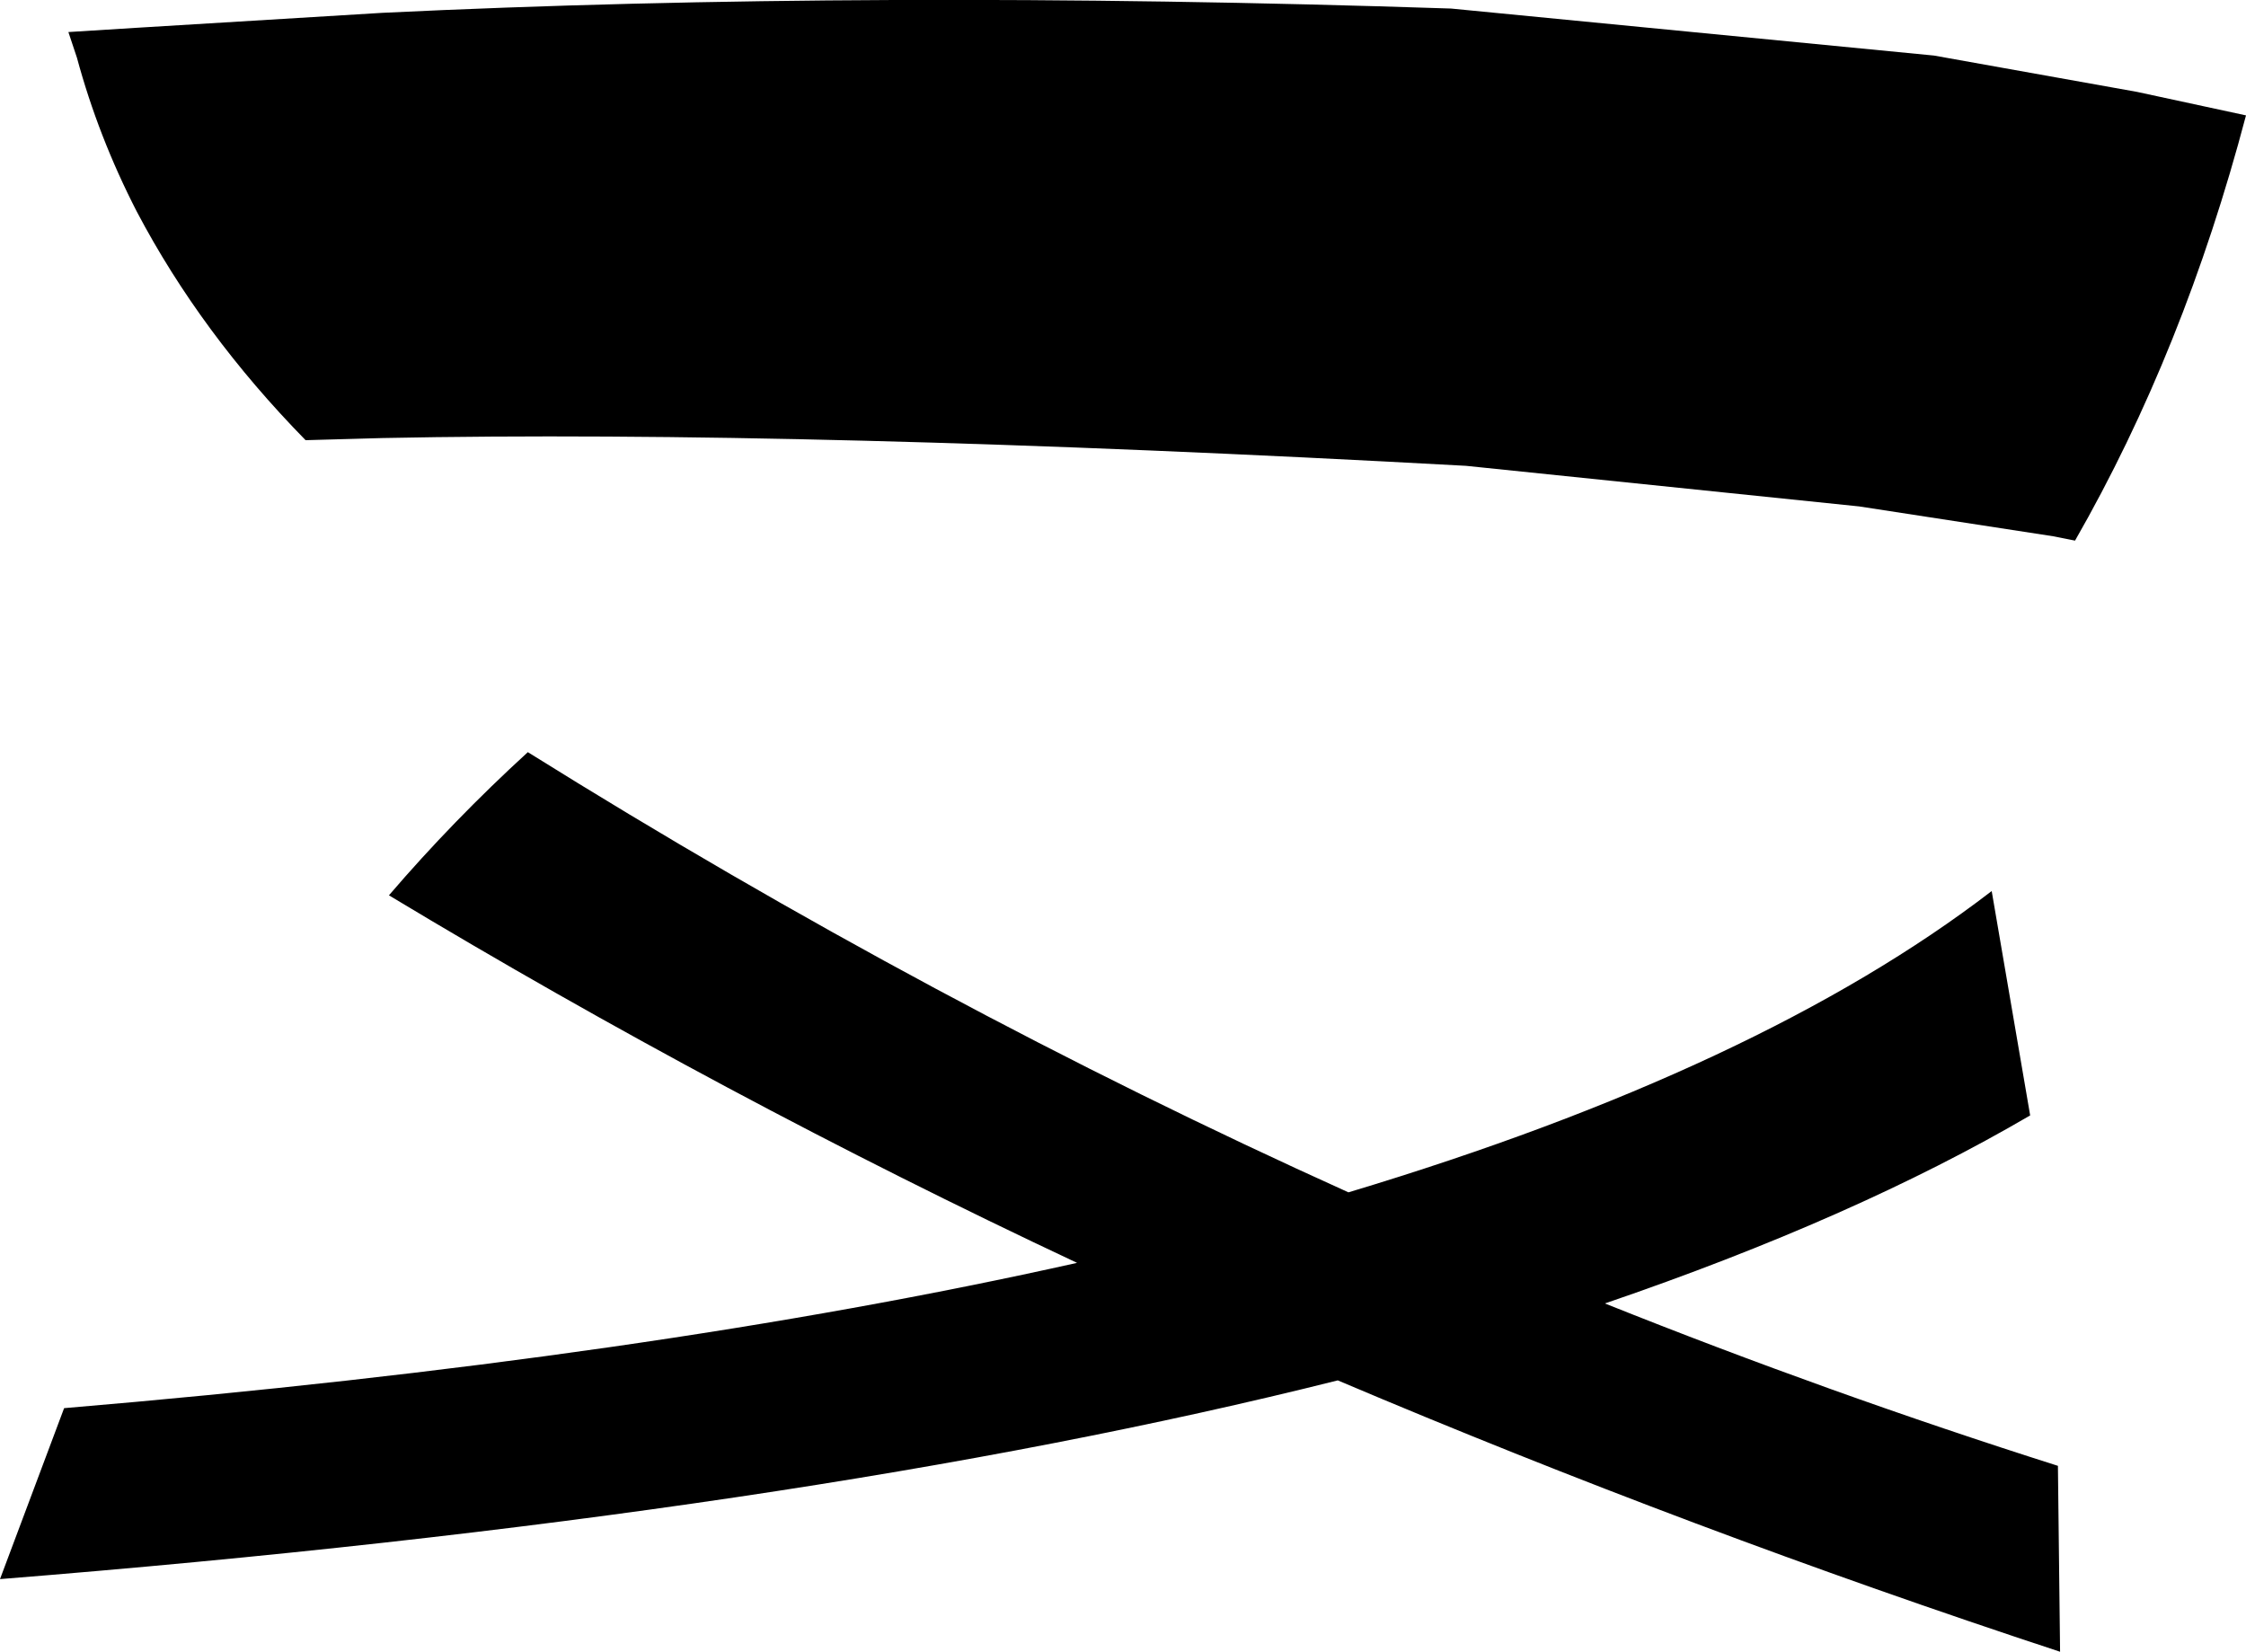 <?xml version="1.0" encoding="UTF-8" standalone="no"?>
<svg xmlns:xlink="http://www.w3.org/1999/xlink" height="38.65px" width="52.55px" xmlns="http://www.w3.org/2000/svg">
  <g transform="matrix(1.0, 0.0, 0.0, 1.0, -197.9, -222.5)">
    <path d="M250.45 225.2 Q249.0 230.7 246.45 235.15 L245.95 235.05 241.4 234.35 232.2 233.4 Q216.7 232.55 206.85 232.75 L205.05 232.8 Q202.6 230.3 201.1 227.45 200.2 225.7 199.7 223.85 L199.5 223.25 201.1 223.15 206.85 222.8 Q218.25 222.25 231.85 222.7 L243.15 223.8 247.9 224.65 250.45 225.2 M246.05 256.85 L246.1 261.15 Q237.45 258.3 229.2 254.8 216.65 257.95 197.9 259.45 L199.4 255.45 Q213.05 254.3 223.1 252.05 214.8 248.15 207.0 243.45 208.5 241.7 210.25 240.1 219.7 246.0 229.45 250.4 239.1 247.5 244.5 243.35 L245.4 248.6 Q241.3 251.0 235.45 253.0 240.7 255.1 246.05 256.8 L246.05 256.85" fill="#000000" fill-rule="evenodd" stroke="none"/>
  </g>
</svg>
